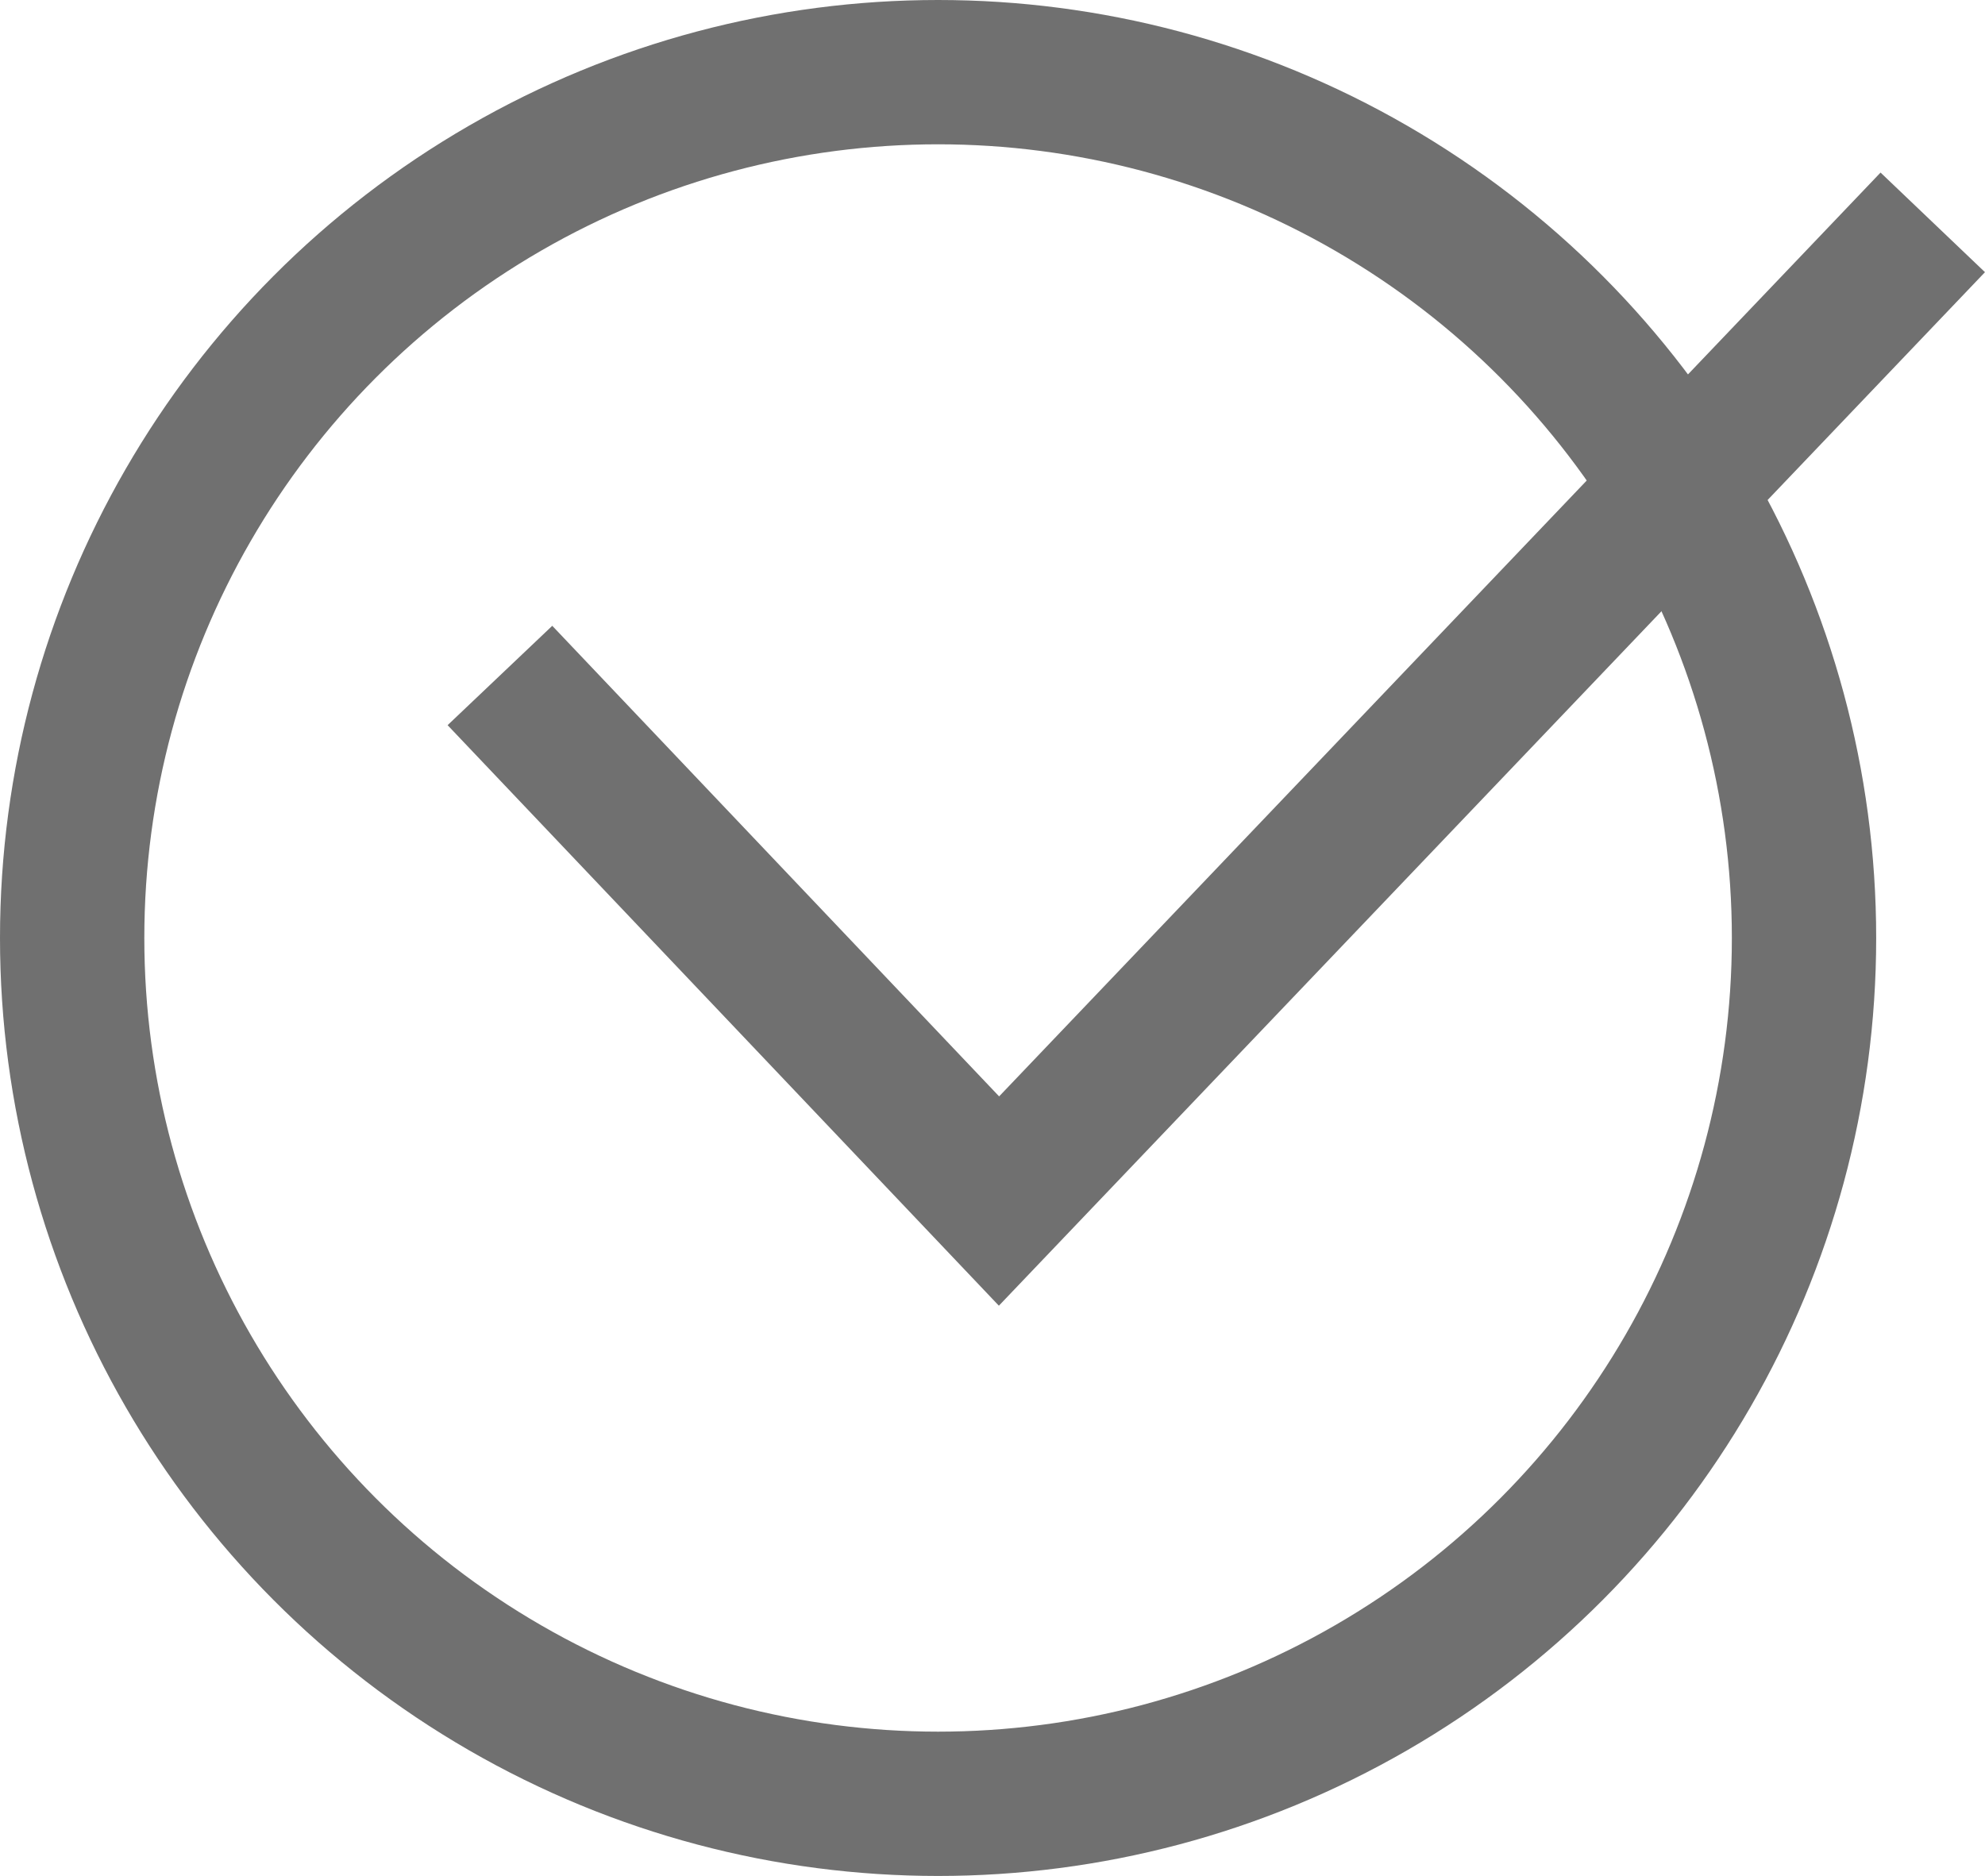 <svg xmlns="http://www.w3.org/2000/svg" width="13.754" height="13" viewBox="0 0 13.754 13">
  <g id="Group_800" data-name="Group 800" transform="translate(-939 -754)">
    <g id="Ellipse_1040" data-name="Ellipse 1040" transform="translate(939 754)" fill="none" stroke="#707070" stroke-width="1">
      <circle cx="6.5" cy="6.5" r="6.5" stroke="none"/>
      <circle cx="6.5" cy="6.5" r="6" fill="none"/>
    </g>
    <path id="Path_1429" data-name="Path 1429" d="M3555.464,4000.681l3.458,3.642,6.47-6.782" transform="translate(-2613 -3242)" fill="none" stroke="#707070" stroke-width="1"/>
  </g>
</svg>
